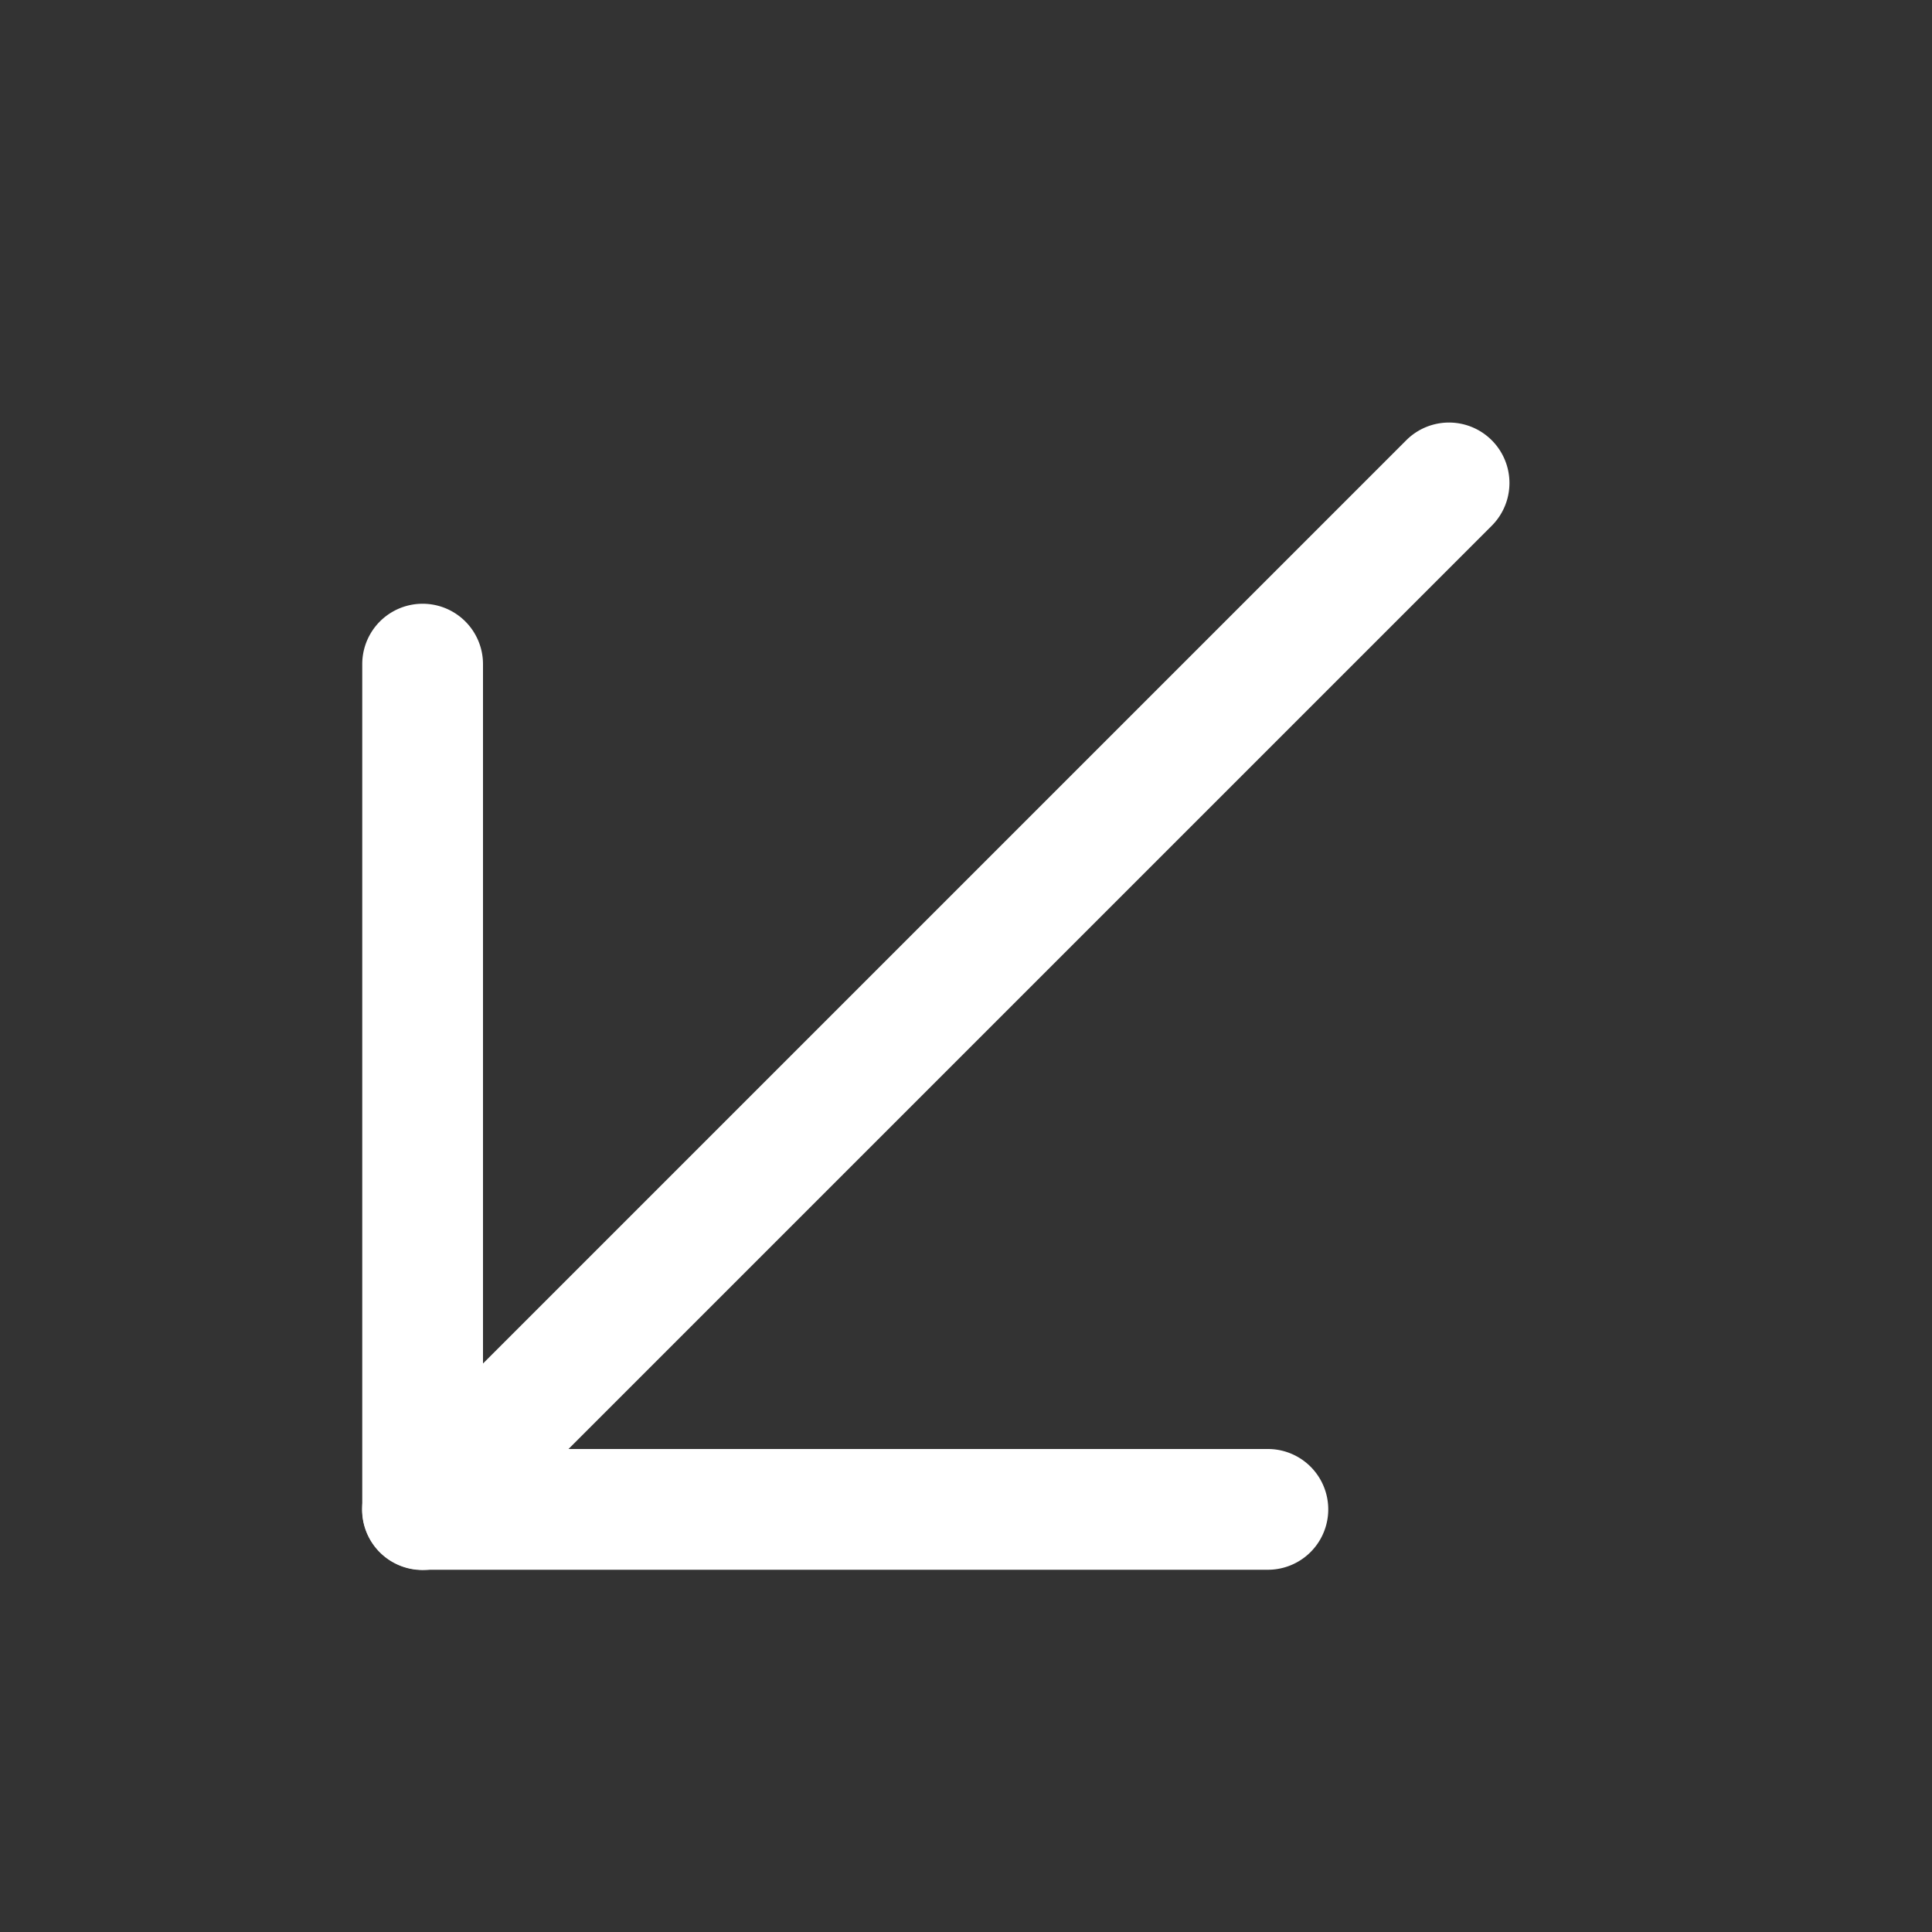 <?xml version="1.0" standalone="no"?><!DOCTYPE svg PUBLIC "-//W3C//DTD SVG 1.1//EN"
        "http://www.w3.org/Graphics/SVG/1.1/DTD/svg11.dtd">
<svg class="icon" width="200px" height="200.00px" viewBox="0 0 1024 1024" version="1.1"
     xmlns="http://www.w3.org/2000/svg">
    <rect x="0" y="0" width="1024" height="1024" fill="#333333" stroke="none"/>
    <path fill="#ffffff" d="M256 768h416a32 32 0 0 1 0 64h-448a32 32 0 0 1-32-32v-448a32 32 0 1 1 64 0V768z"/>
    <path fill="#ffffff"
          d="M246.656 822.656a32 32 0 0 1-52.224-34.944 32.064 32.064 0 0 1 6.912-10.368l544-544a32 32 0 0 1 45.312 45.312l-544 544z"/>
</svg>